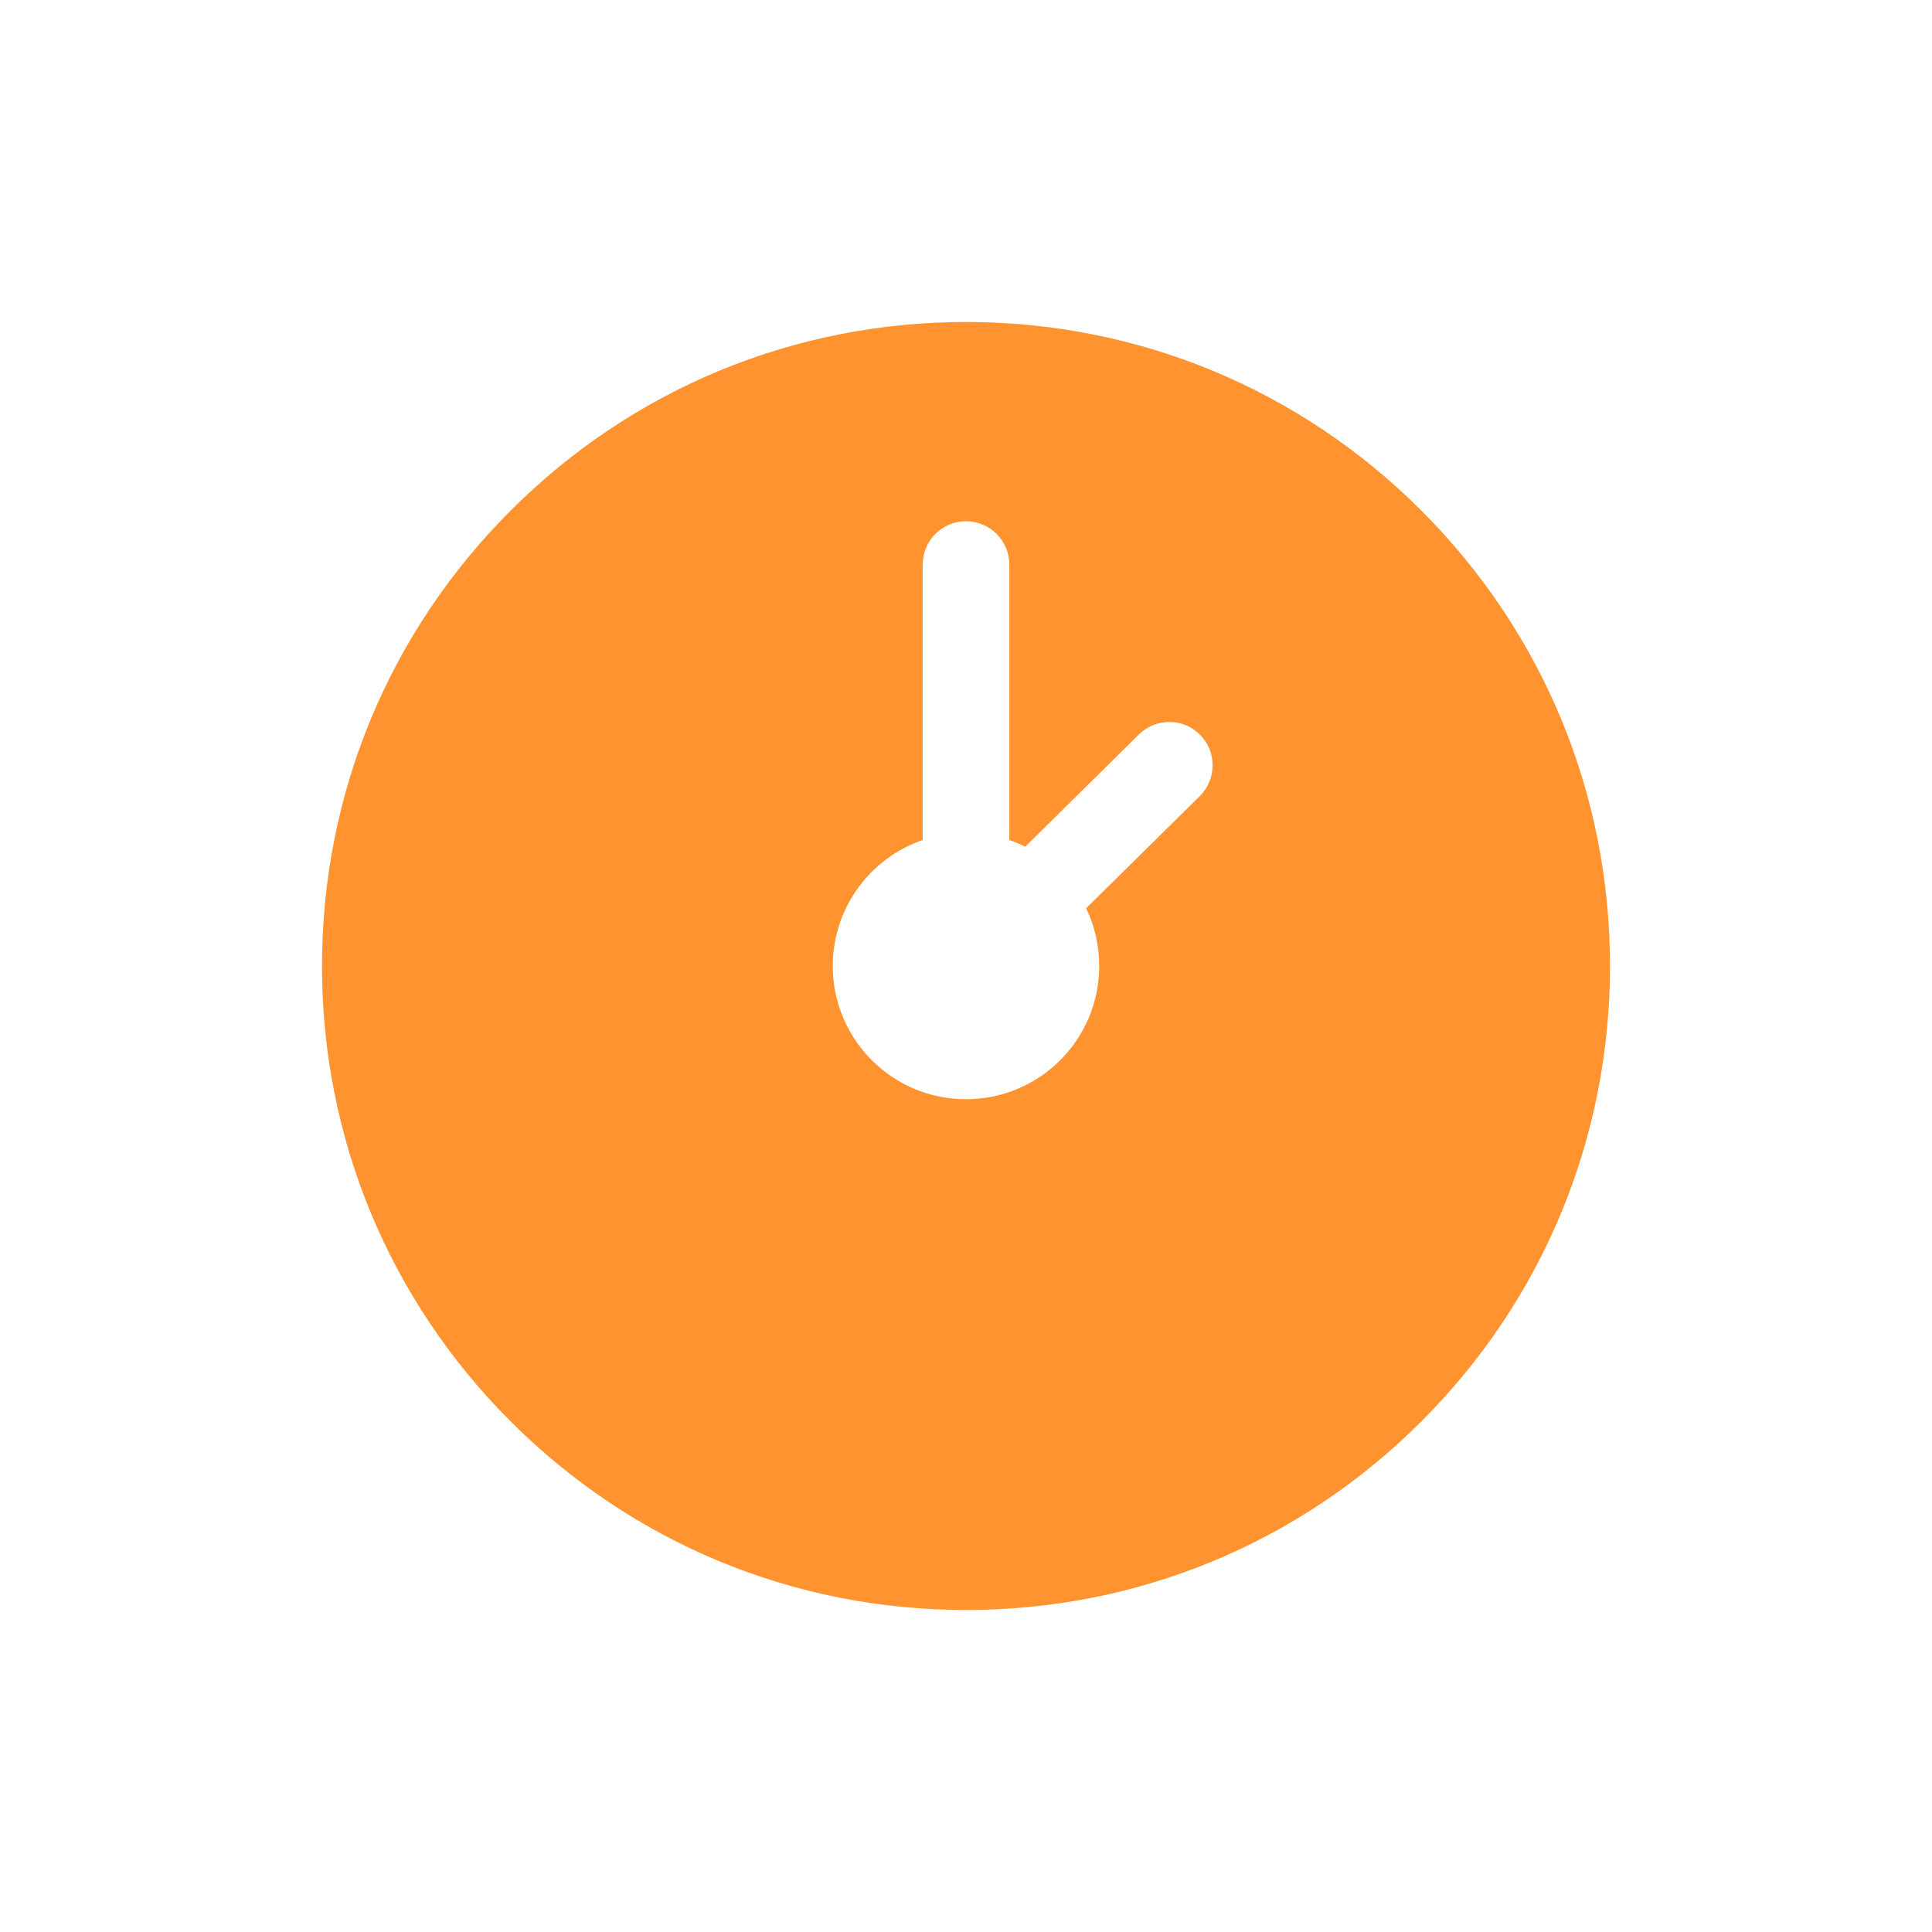 <svg width="24" height="24" viewBox="0 0 24 24" fill="none" xmlns="http://www.w3.org/2000/svg">
<path d="M17.657 6.343C16.146 4.832 14.137 4 12 4C9.863 4 7.854 4.832 6.343 6.343C4.832 7.854 4 9.863 4 12C4 14.137 4.832 16.146 6.343 17.657C7.854 19.168 9.863 20 12 20C14.137 20 16.146 19.168 17.657 17.657C19.168 16.146 20 14.137 20 12C20 9.863 19.168 7.854 17.657 6.343ZM14.904 9.89L13.492 11.283C13.597 11.5 13.655 11.743 13.655 12C13.655 12.914 12.914 13.655 12 13.655C11.086 13.655 10.345 12.914 10.345 12C10.345 11.274 10.812 10.658 11.462 10.435V7.013C11.462 6.716 11.703 6.475 12 6.475C12.297 6.475 12.538 6.716 12.538 7.013V10.435C12.606 10.458 12.672 10.486 12.736 10.518L14.148 9.124C14.359 8.915 14.7 8.917 14.909 9.129C15.117 9.34 15.115 9.681 14.904 9.89Z" fill="#FF9330"/>
</svg>
